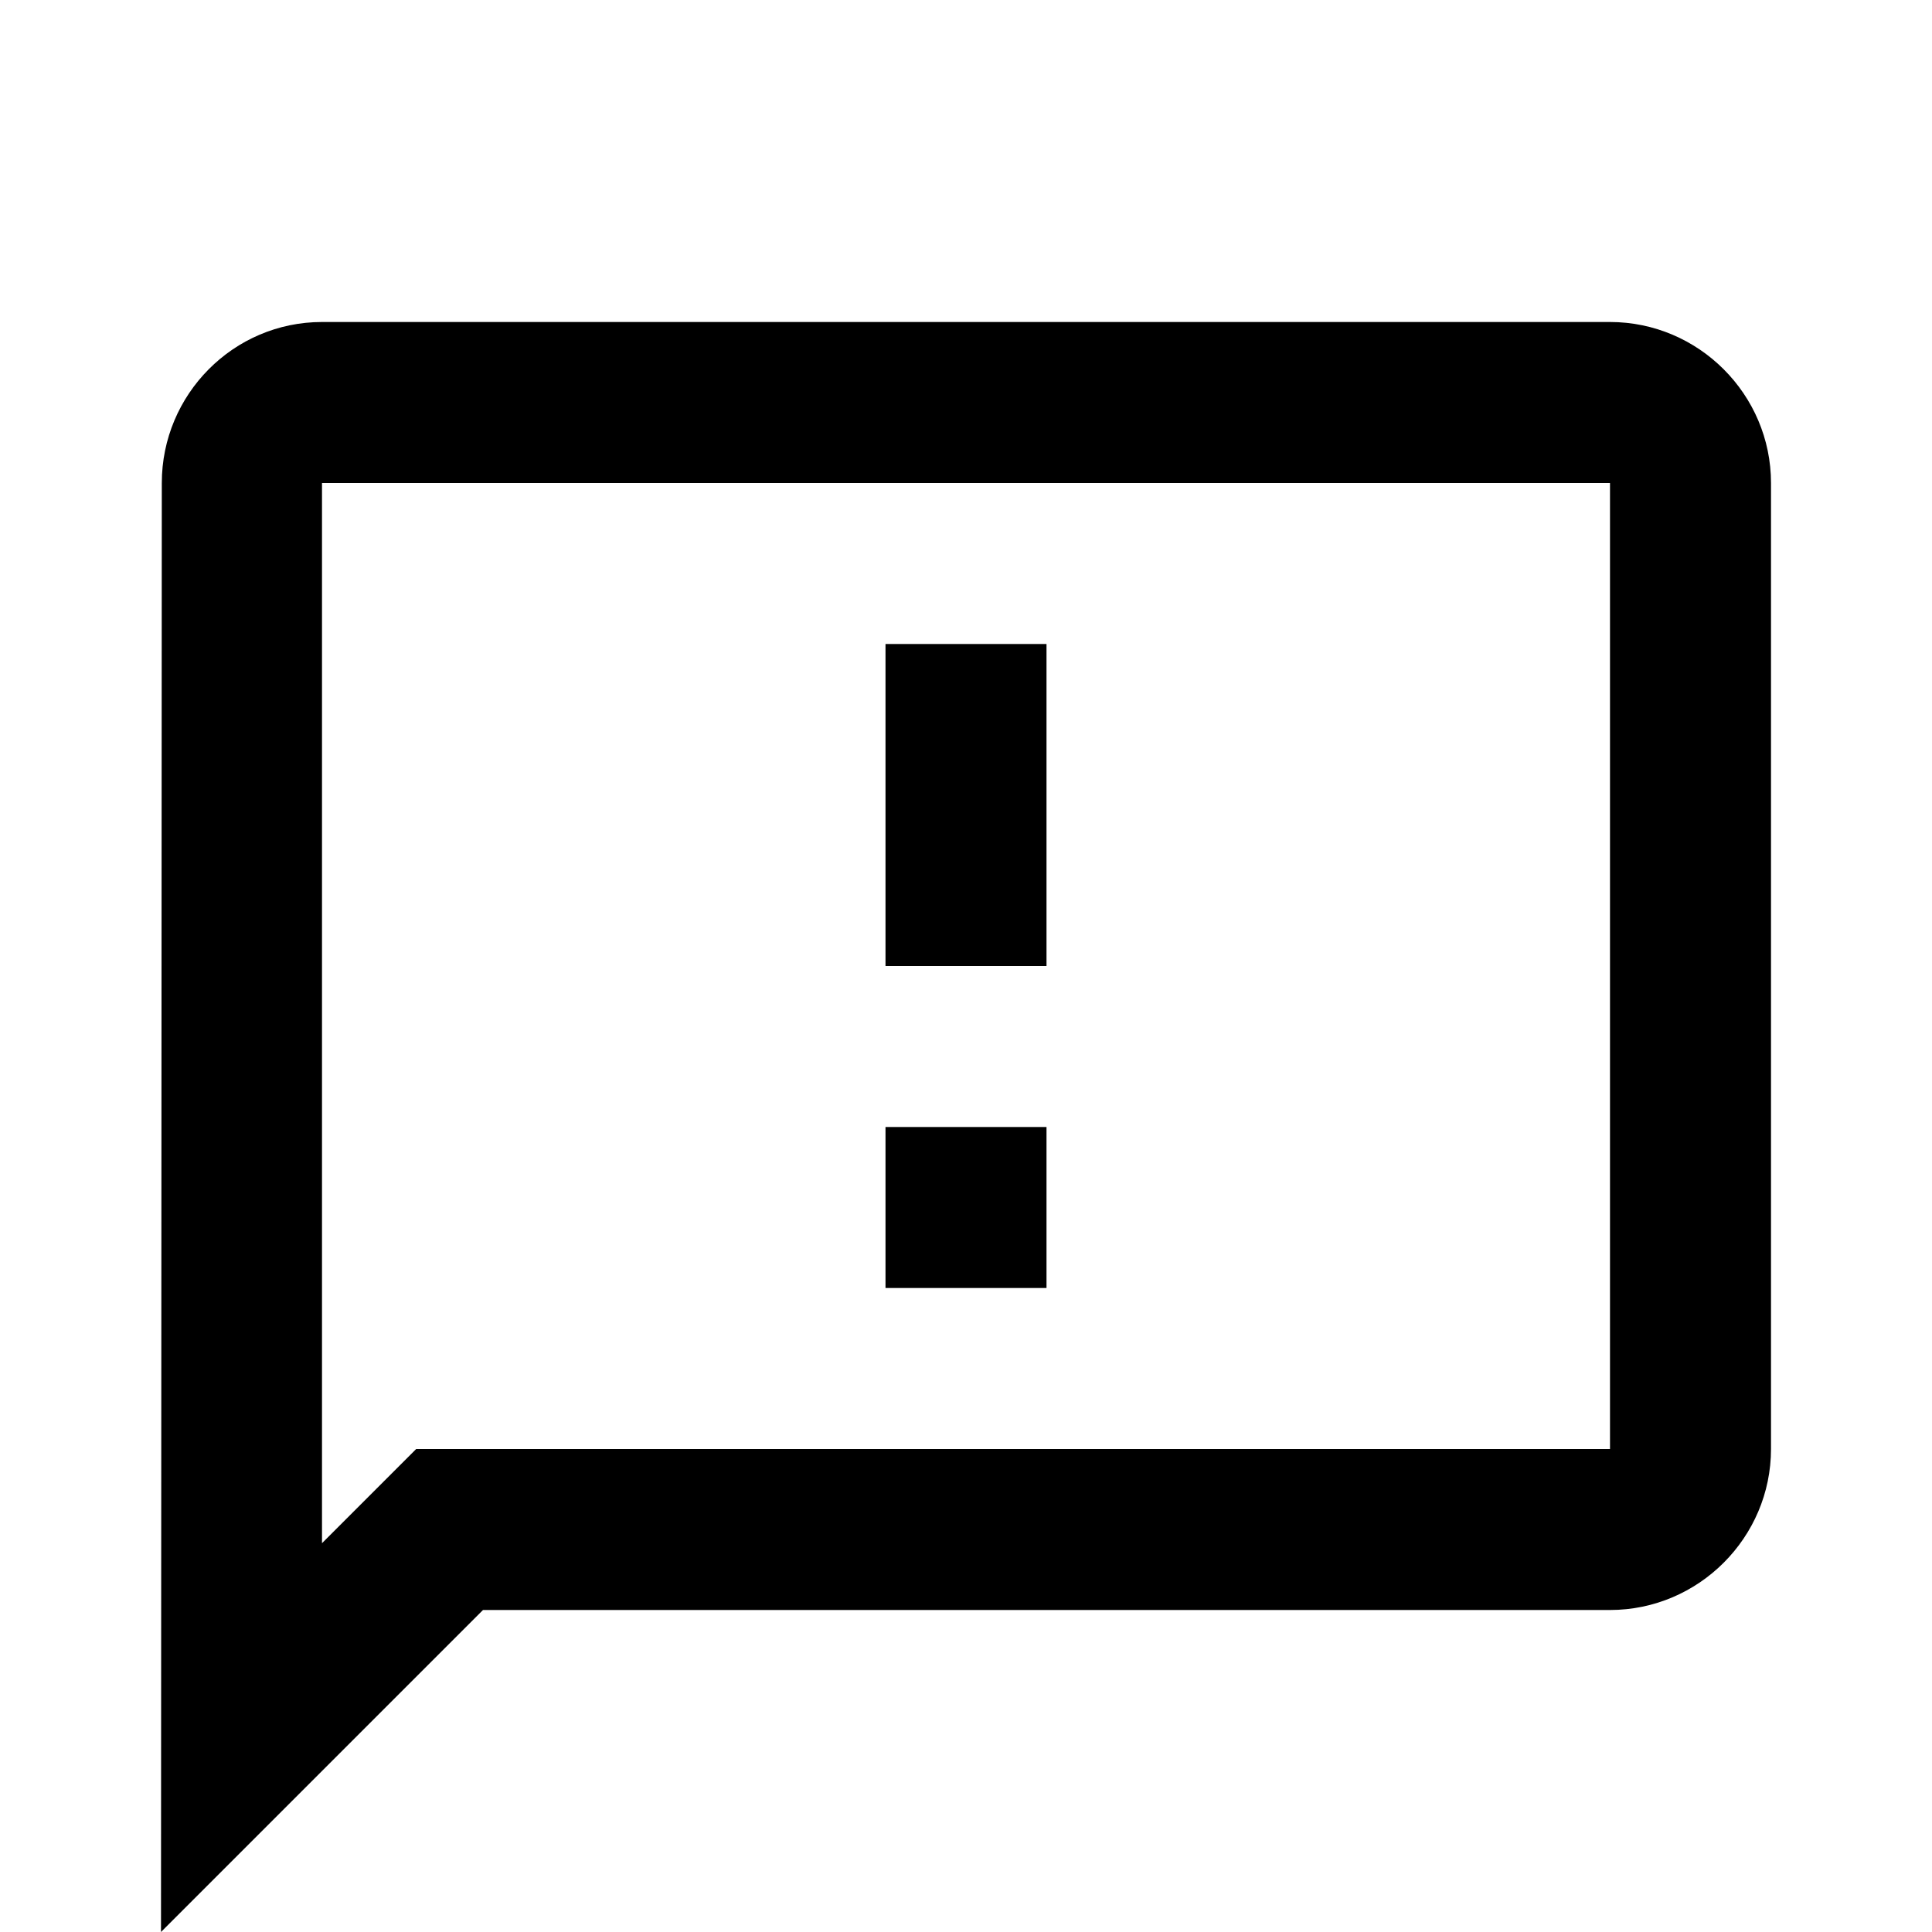 <svg width="24" height="24" viewBox="0 0 24 24" fill="none" xmlns="http://www.w3.org/2000/svg">
<path d="M20 4H4C2.9 4 2.01 4.9 2.01 6L2 24L6 20H20C21.1 20 22 19.1 22 18V6C22 4.9 21.1 4 20 4ZM20 18H5.17L4.58 18.59L4 19.17V6H20V18ZM11 14H13V16H11V14ZM11 8H13V12H11V8Z" fill="black"/>
</svg>
